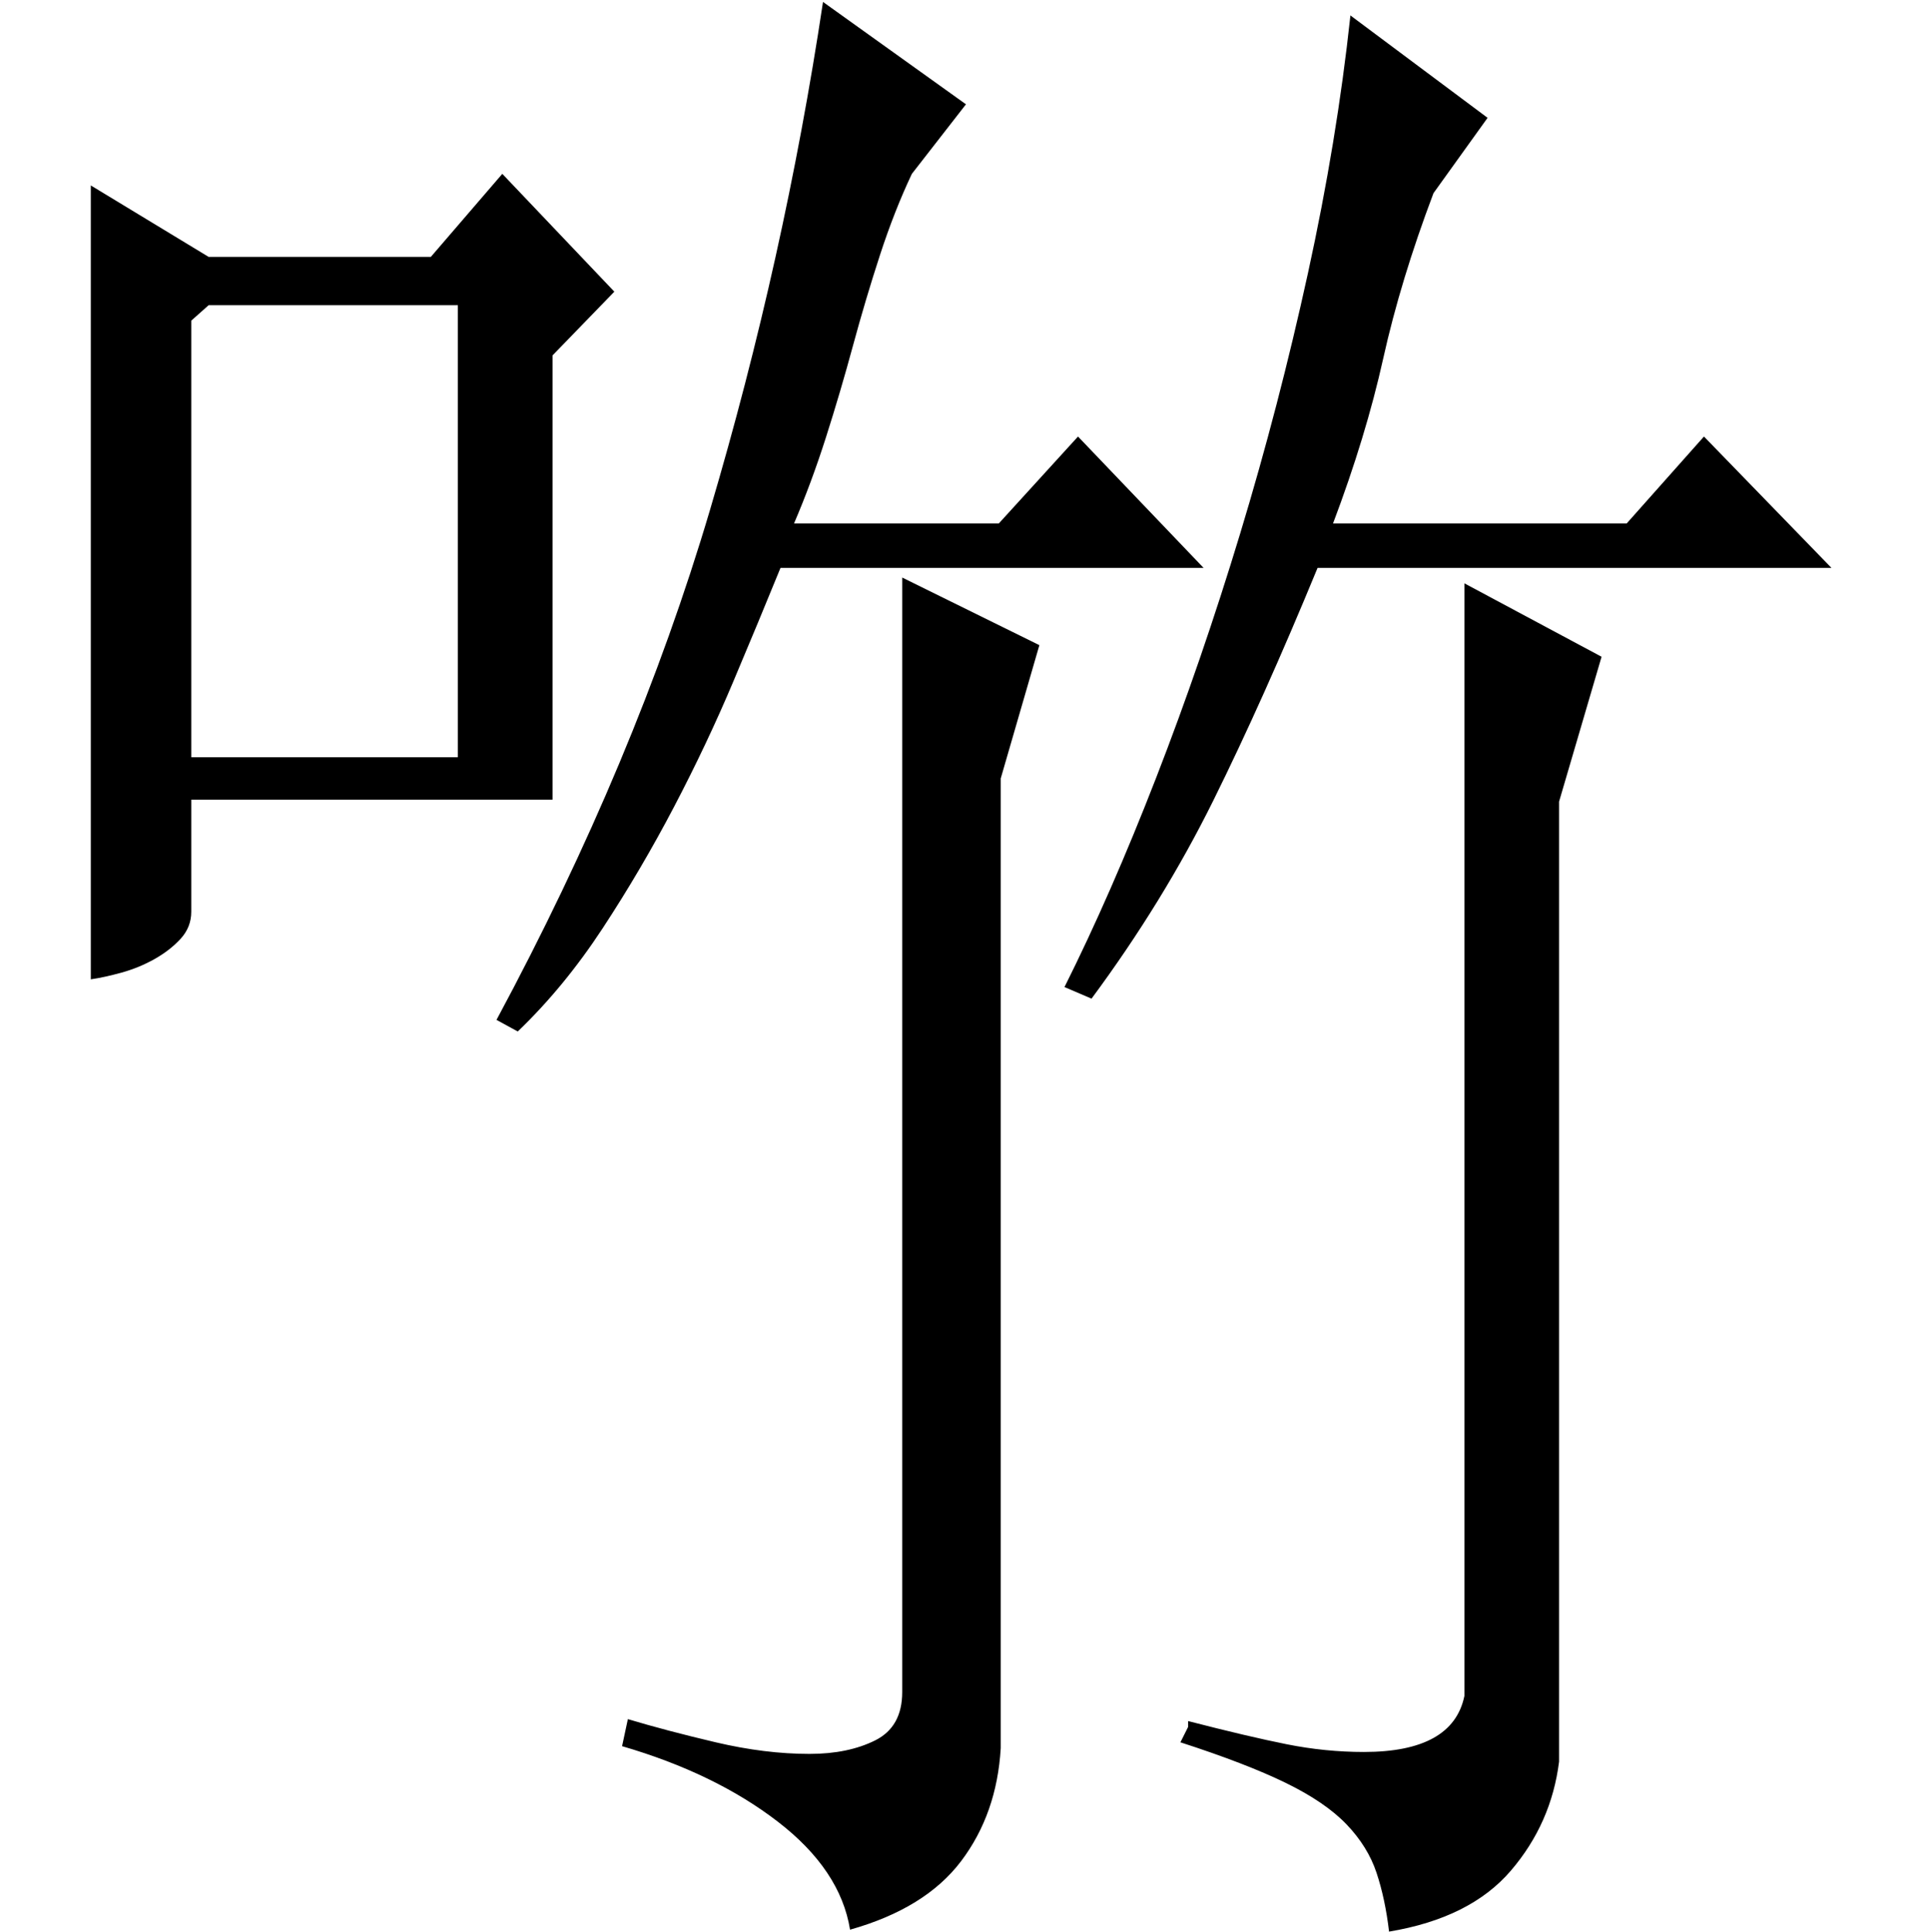 <?xml version="1.0" standalone="no"?>
<!DOCTYPE svg PUBLIC "-//W3C//DTD SVG 1.1//EN" "http://www.w3.org/Graphics/SVG/1.1/DTD/svg11.dtd" >
<svg xmlns="http://www.w3.org/2000/svg" xmlns:xlink="http://www.w3.org/1999/xlink" version="1.1" viewBox="0 -200 999 1000">
  <g transform="matrix(1 0 0 -1 0 800)">
   <path fill="currentColor"
d="M108 867h115l37 43l58 -61l-32 -33v-230h-187v-58q0 -8 -5.5 -14t-13.5 -10.5t-17 -7t-16 -3.5v411zM99 834v-226h138v234h-129zM615 109q31 -8 51 -12t40 -4q46 0 52 29v576l71 -38l-22 -75v-497q-4 -32 -25 -56.5t-63 -31.5q-2 17 -6.5 30.5t-15.5 25t-31.5 21.5
t-54.5 21l4 8v3zM518 95q-2 -34 -20.5 -58.5t-57.5 -35.5q-5 31 -37.5 56t-80.5 39l3 14q20 -6 45.5 -12t48.5 -6q20 0 34 7t14 25v577l71 -35l-20 -69v-502zM551 489q24 48 47.5 108.5t43.5 126.5t35 134.5t22 133.5l71 -53l-28 -39q-17 -45 -26 -85.5t-26 -85.5h152l40 45
l66 -68h-266q-28 -68 -54 -120.5t-63 -102.5zM257 472q72 134 110.5 264t58.5 263l74 -53l-28 -36q-9 -19 -16.5 -42t-14 -47t-14 -47.5t-16.5 -44.5h106l41 45l65 -68h-219q-11 -27 -24.5 -59t-30.5 -64.5t-37 -63t-44 -53.5z" />
  </g>

</svg>
